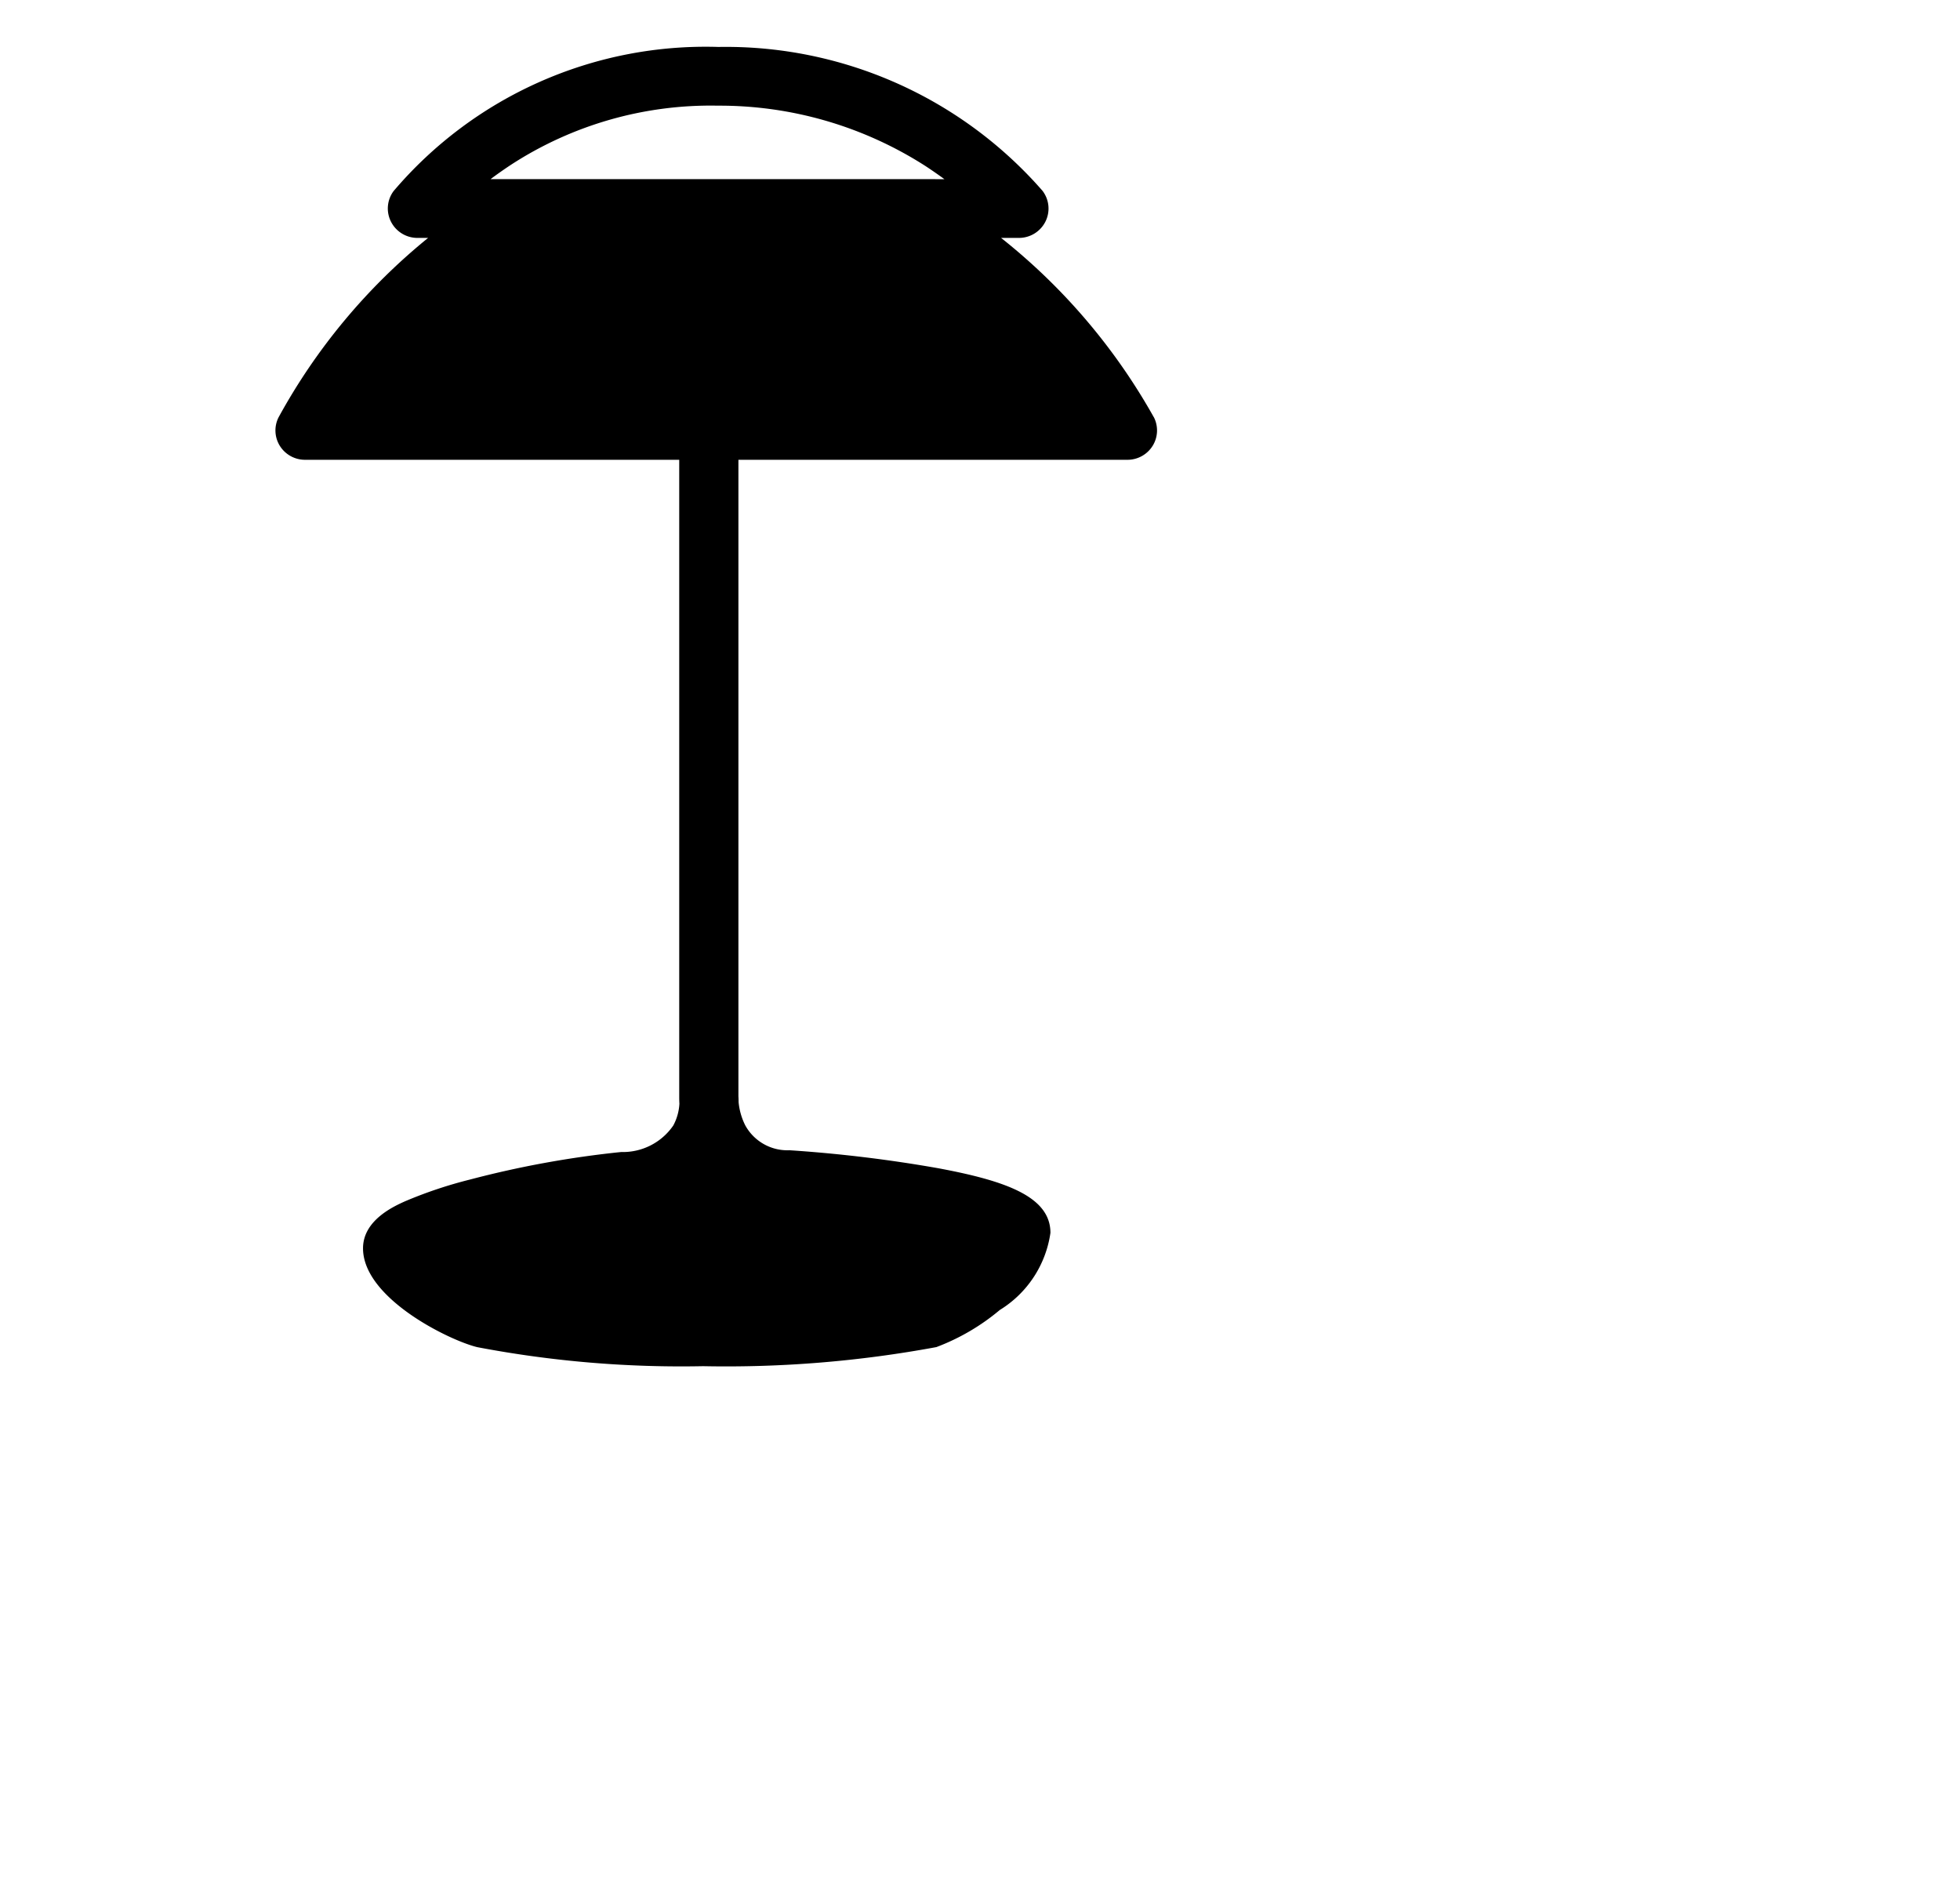 <svg xmlns="http://www.w3.org/2000/svg" width="1.04em" height="1em" viewBox="0 0 33 32"><path fill="currentColor" d="M19.45 7.081a10.313 10.313 0 0 0-2.592-3.042h.303a.503.503 0 0 0 .45-.277a.495.495 0 0 0-.05-.523A7.138 7.138 0 0 0 12.059.797a6.953 6.953 0 0 0-5.516 2.447a.495.495 0 0 0-.044.52a.503.503 0 0 0 .448.275h.182A10.271 10.271 0 0 0 4.59 7.085a.495.495 0 0 0 .022.485a.503.503 0 0 0 .427.236h6.354v10.821c0 .02 0 .057.003.11a.875.875 0 0 1-.104.371a1.037 1.037 0 0 1-.884.45a16.767 16.767 0 0 0-2.562.466a7.418 7.418 0 0 0-1.107.37c-.196.088-.715.323-.715.799c0 .85 1.472 1.566 1.94 1.678a18.5 18.5 0 0 0 3.835.323a19.575 19.575 0 0 0 3.96-.324a3.697 3.697 0 0 0 1.077-.63a1.842 1.842 0 0 0 .86-1.31c0-.616-.763-.884-1.907-1.097a23.322 23.322 0 0 0-2.523-.305a.817.817 0 0 1-.752-.423a1.106 1.106 0 0 1-.113-.394c0-.052-.002-.086-.003-.097V7.806h6.606a.503.503 0 0 0 .428-.238a.495.495 0 0 0 .019-.487m-4.293-4.04H8.19c.105-.079.22-.16.344-.242a6.219 6.219 0 0 1 3.516-1.005a6.474 6.474 0 0 1 3.526 1.026c.114.075.22.149.32.222Z"/></svg>